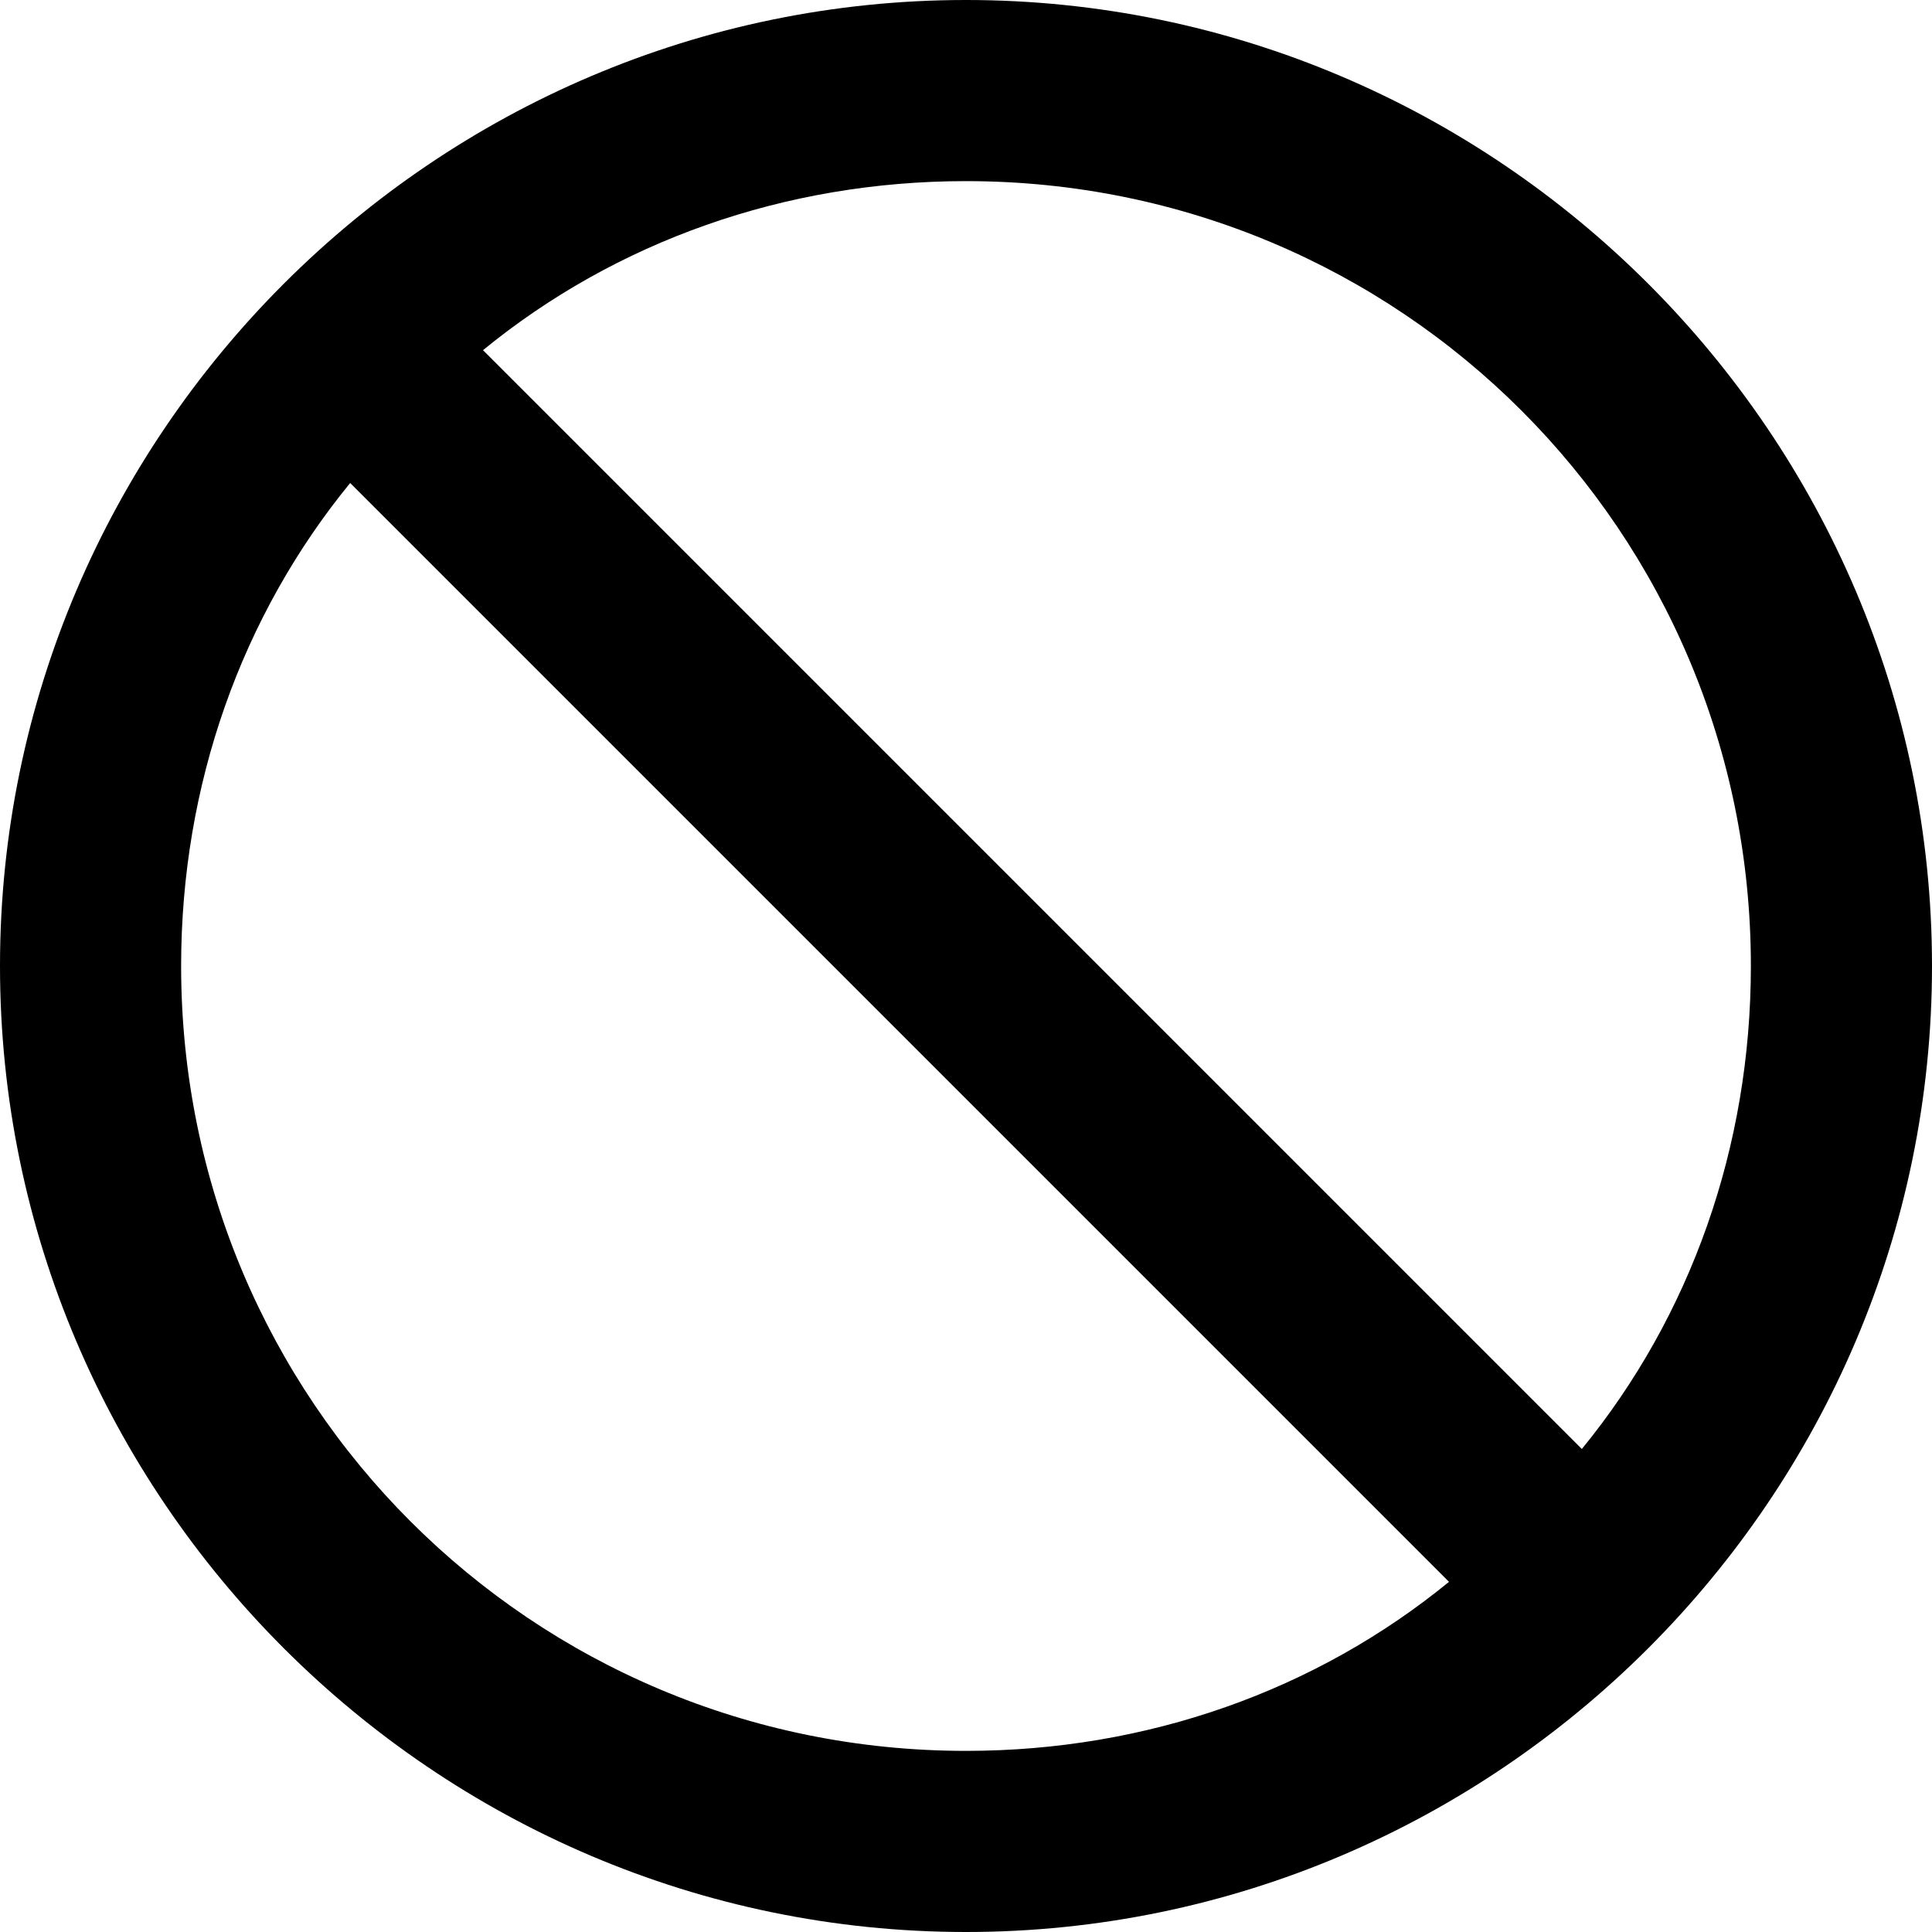 <svg version="1.1" xmlns="http://www.w3.org/2000/svg" xmlns:xlink="http://www.w3.org/1999/xlink" x="0px" y="0px"
	 viewBox="0 0 16 16" style="enable-background:new 0 0 16 16;" xml:space="preserve">
<path fill="currentColor" d="M8,0C3.6,0,0,3.6,0,8c0,4.4,3.6,8,8,8s8-3.6,8-8C16,3.6,12.4,0,8,0z M14.5,8c0,1.5-0.5,2.9-1.4,4L4,2.9
	c1.1-0.9,2.5-1.4,4-1.4C11.6,1.5,14.5,4.4,14.5,8z M1.5,8c0-1.5,0.5-2.9,1.4-4l9.1,9.1c-1.1,0.9-2.5,1.4-4,1.4
	C4.4,14.5,1.5,11.6,1.5,8z"/>
</svg>
